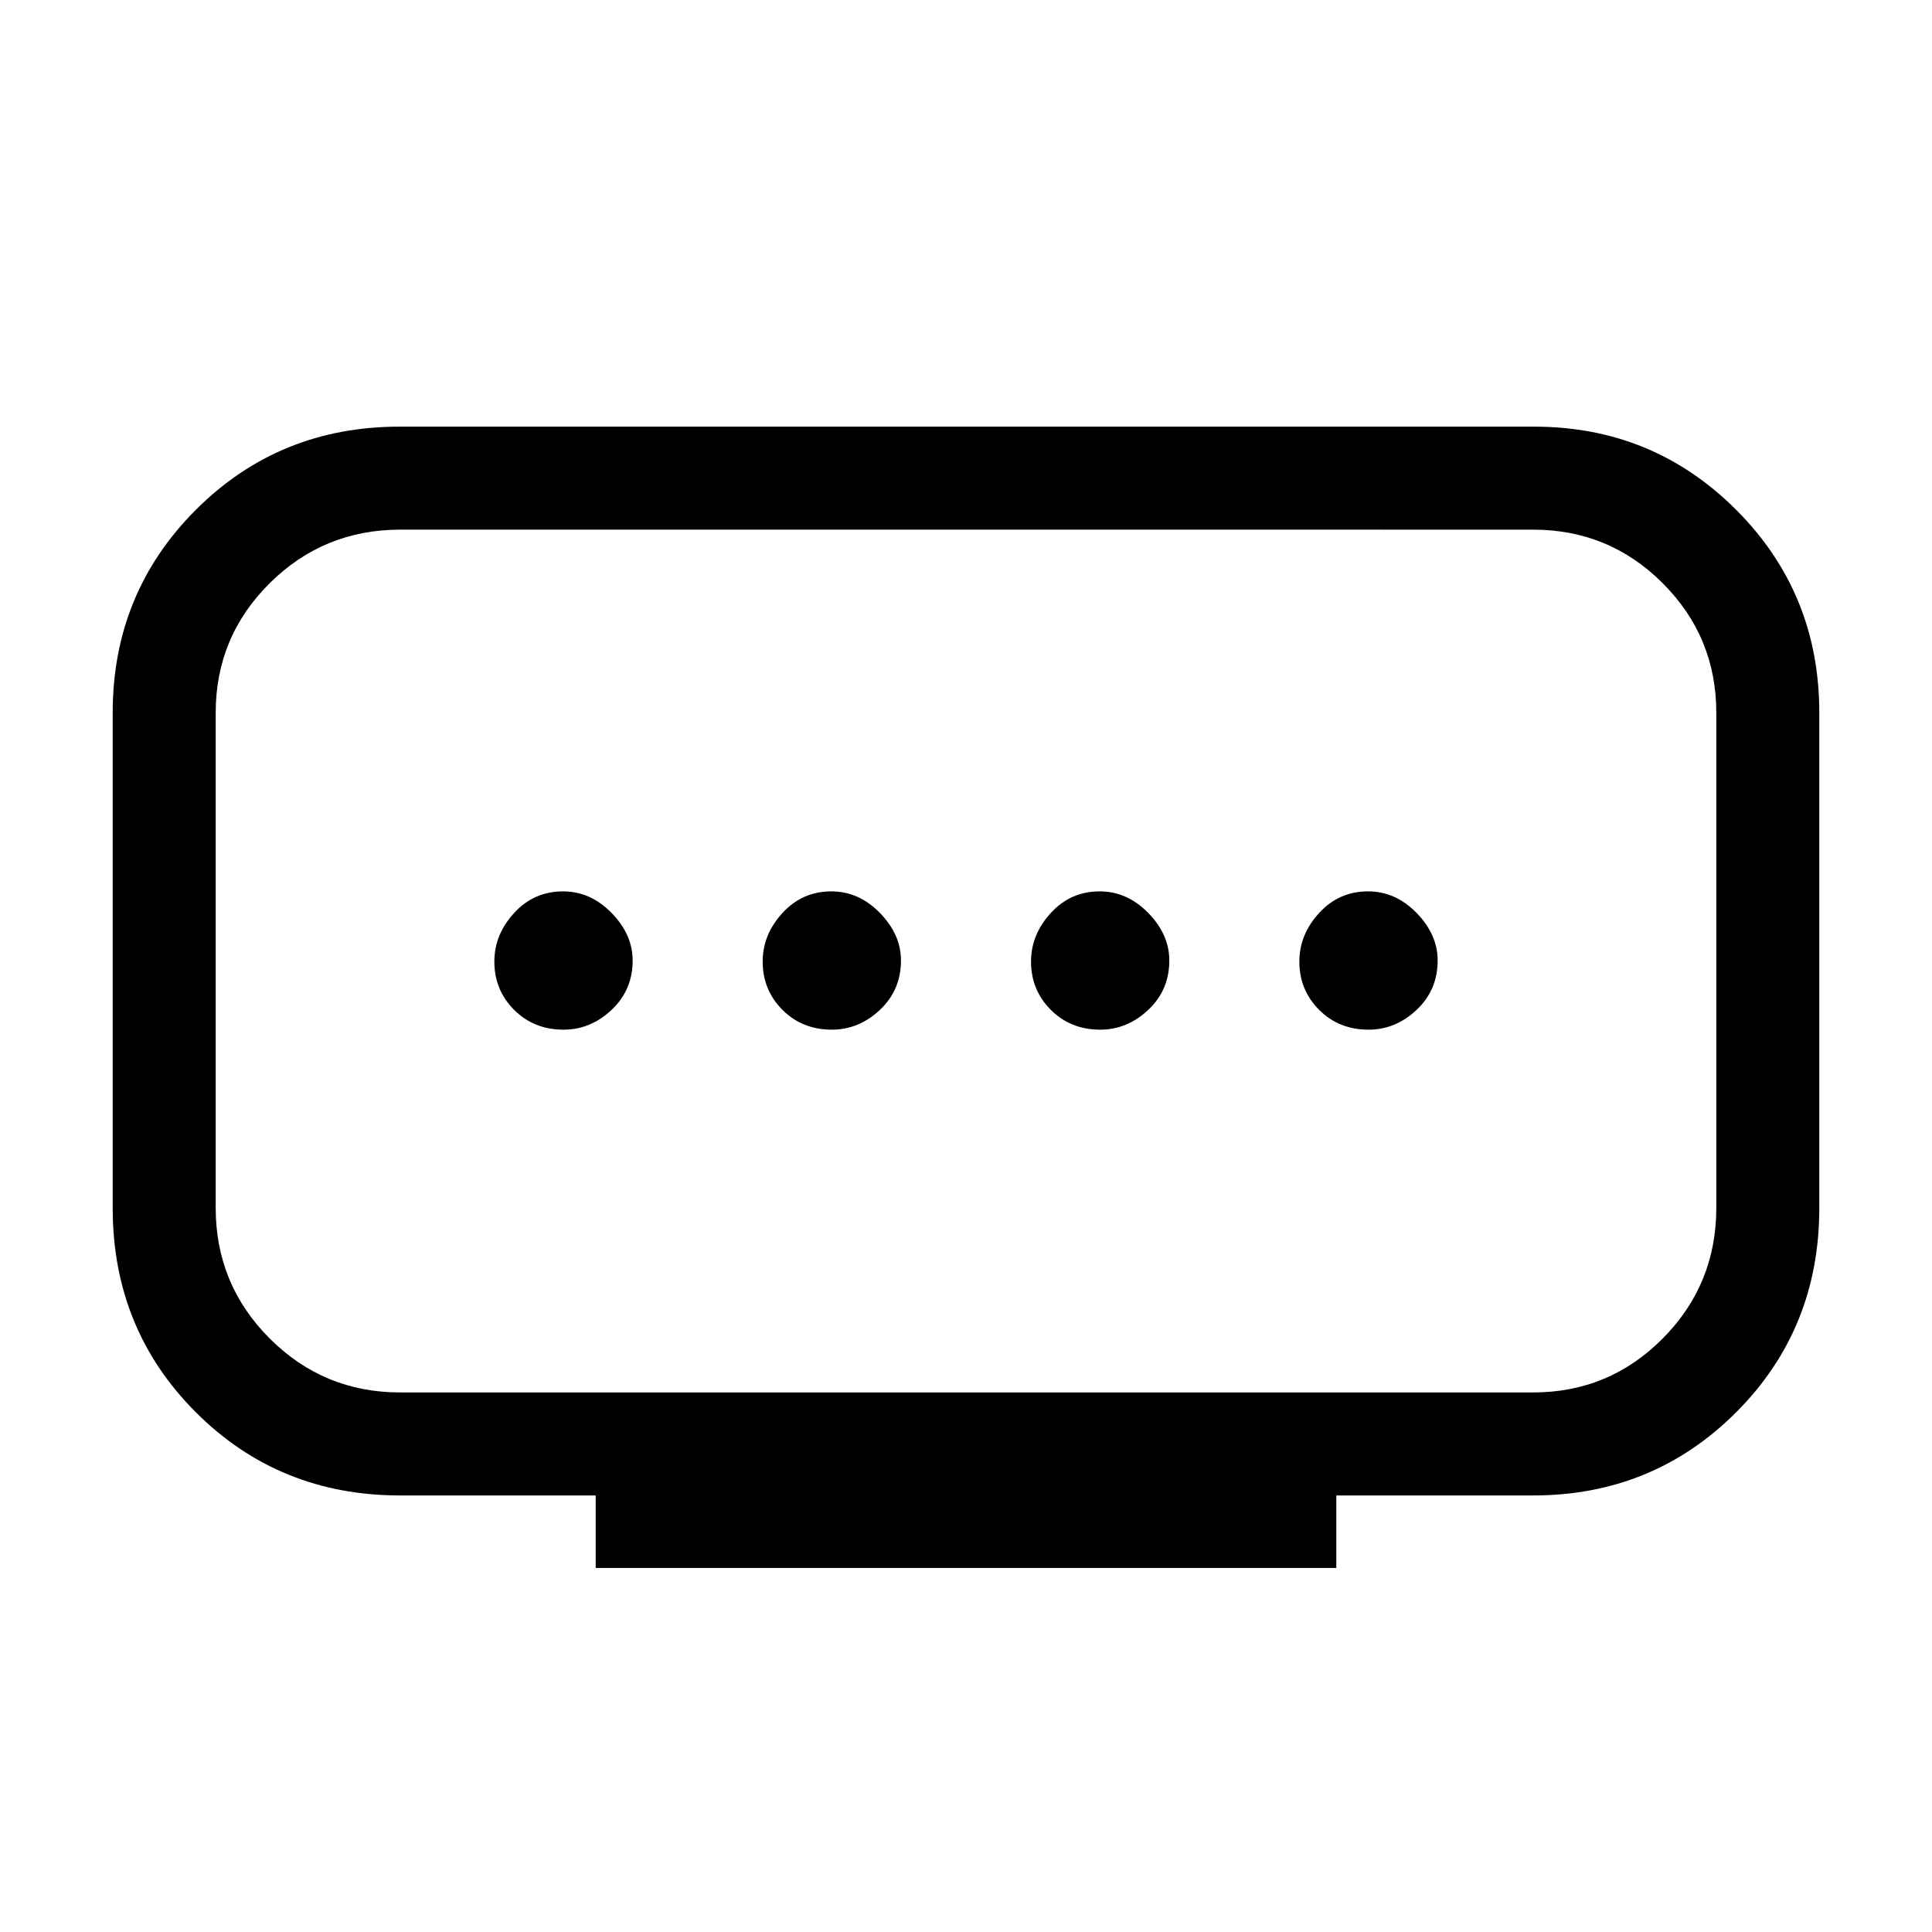 <svg xmlns="http://www.w3.org/2000/svg" height="40" viewBox="0 -960 960 960" width="40"><path d="M198.85-268.1h562.97q37.75 0 64.38-26.82 26.62-26.82 26.62-64.85v-246.05q0-37.75-26.62-64.38-26.63-26.62-64.38-26.62H198.85q-38.03 0-64.85 26.62-26.82 26.63-26.82 64.38v246.05q0 38.03 26.82 64.85 26.82 26.82 64.85 26.82ZM296-180.9v-36.02h-97.15q-60.21 0-101.53-41.32T56-359.77v-246.05q0-59.54 41.32-100.86T198.55-748h563.74q59.07 0 100.39 41.32T904-605.82v246.05q0 60.21-41.32 101.53t-100.86 41.32H664v36.02H296Zm117.33-267.46q13.44 0 23.9-9.84 10.46-9.84 10.46-24.53 0-12.91-10.46-23.63-10.46-10.72-24.14-10.72-14.45 0-24.28 10.73-9.84 10.73-9.84 24.14 0 14.18 9.84 24.02 9.84 9.83 24.52 9.83Zm-133.33 0q13.44 0 23.9-9.84 10.46-9.84 10.46-24.53 0-12.91-10.46-23.63-10.46-10.72-24.14-10.72-14.45 0-24.29 10.73-9.83 10.73-9.83 24.14 0 14.18 9.84 24.02 9.84 9.83 24.52 9.83Zm266.67 0q13.43 0 23.89-9.84 10.47-9.84 10.47-24.53 0-12.91-10.47-23.63-10.46-10.72-24.14-10.72-14.45 0-24.28 10.73-9.83 10.73-9.83 24.14 0 14.18 9.84 24.02 9.84 9.83 24.52 9.83Zm133.33 0q13.44 0 23.9-9.84 10.46-9.84 10.46-24.53 0-12.91-10.46-23.63-10.46-10.72-24.14-10.72-14.45 0-24.29 10.73-9.83 10.73-9.83 24.14 0 14.18 9.84 24.02 9.84 9.83 24.52 9.83Zm-200-34.36Z"/></svg>